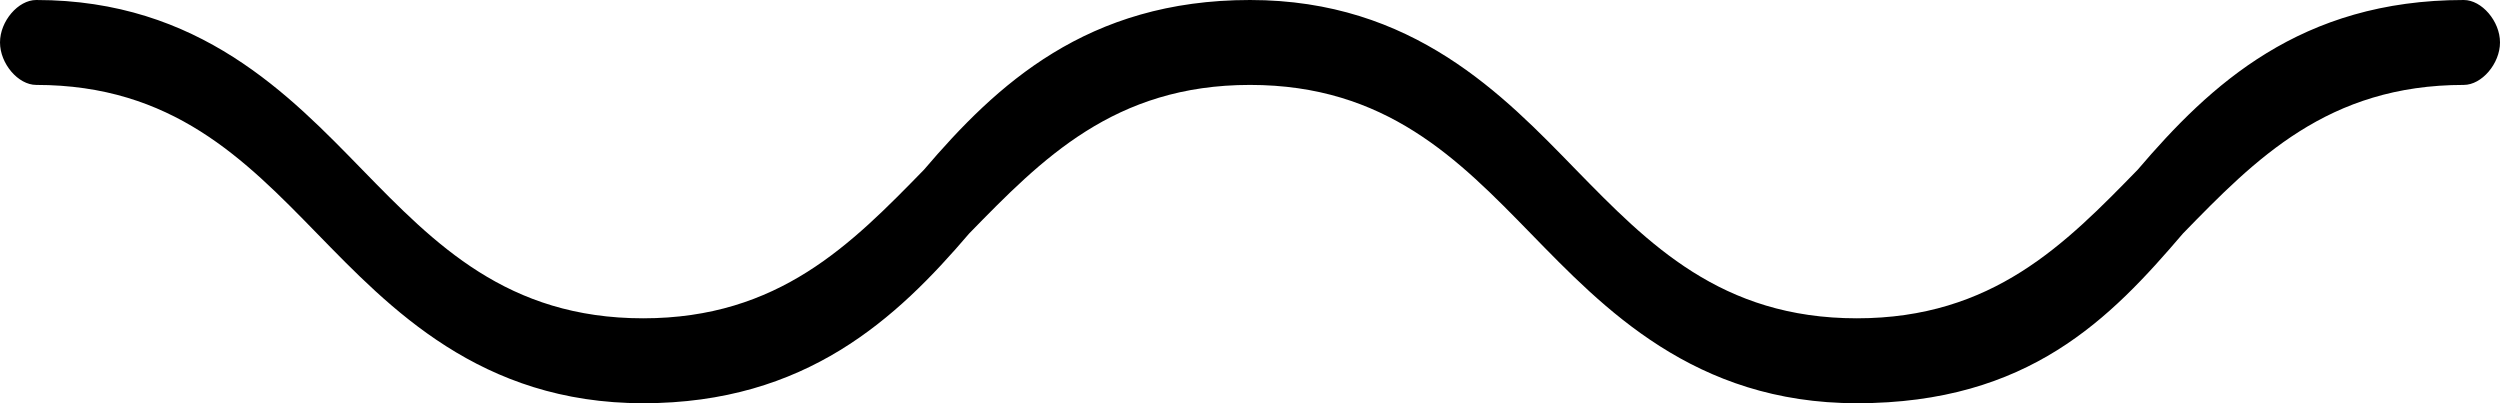 <svg viewBox="0 0 31 5" xmlns="http://www.w3.org/2000/svg">
    <title>A wiggly line</title>
    <g id="1366-Wave-PDP-Copy" transform="translate(-808, -3290)">
        <path d="M831.025,3295 C829.004,3295 827.88,3293.816 826.981,3292.895 C826.083,3291.974 825.185,3291.053 823.5,3291.053 C821.815,3291.053 820.917,3291.974 820.018,3292.895 C819.12,3293.947 817.996,3295 815.975,3295 C813.953,3295 812.83,3293.816 811.931,3292.895 C811.033,3291.974 810.134,3291.053 808.449,3291.053 C808.225,3291.053 808,3290.789 808,3290.526 C808,3290.263 808.225,3290 808.449,3290 C810.471,3290 811.594,3291.184 812.493,3292.105 C813.391,3293.026 814.29,3293.947 815.975,3293.947 C817.659,3293.947 818.558,3293.026 819.457,3292.105 C820.355,3291.053 821.478,3290 823.5,3290 C825.522,3290 826.645,3291.184 827.542,3292.105 C828.442,3293.026 829.341,3293.947 831.025,3293.947 C832.71,3293.947 833.609,3293.026 834.507,3292.105 C835.405,3291.053 836.528,3290 838.551,3290 C838.774,3290 839,3290.263 839,3290.526 C839,3290.789 838.774,3291.053 838.551,3291.053 C836.866,3291.053 835.966,3291.974 835.069,3292.895 C834.17,3293.947 833.158,3295 831.025,3295"></path>
    </g>
</svg>